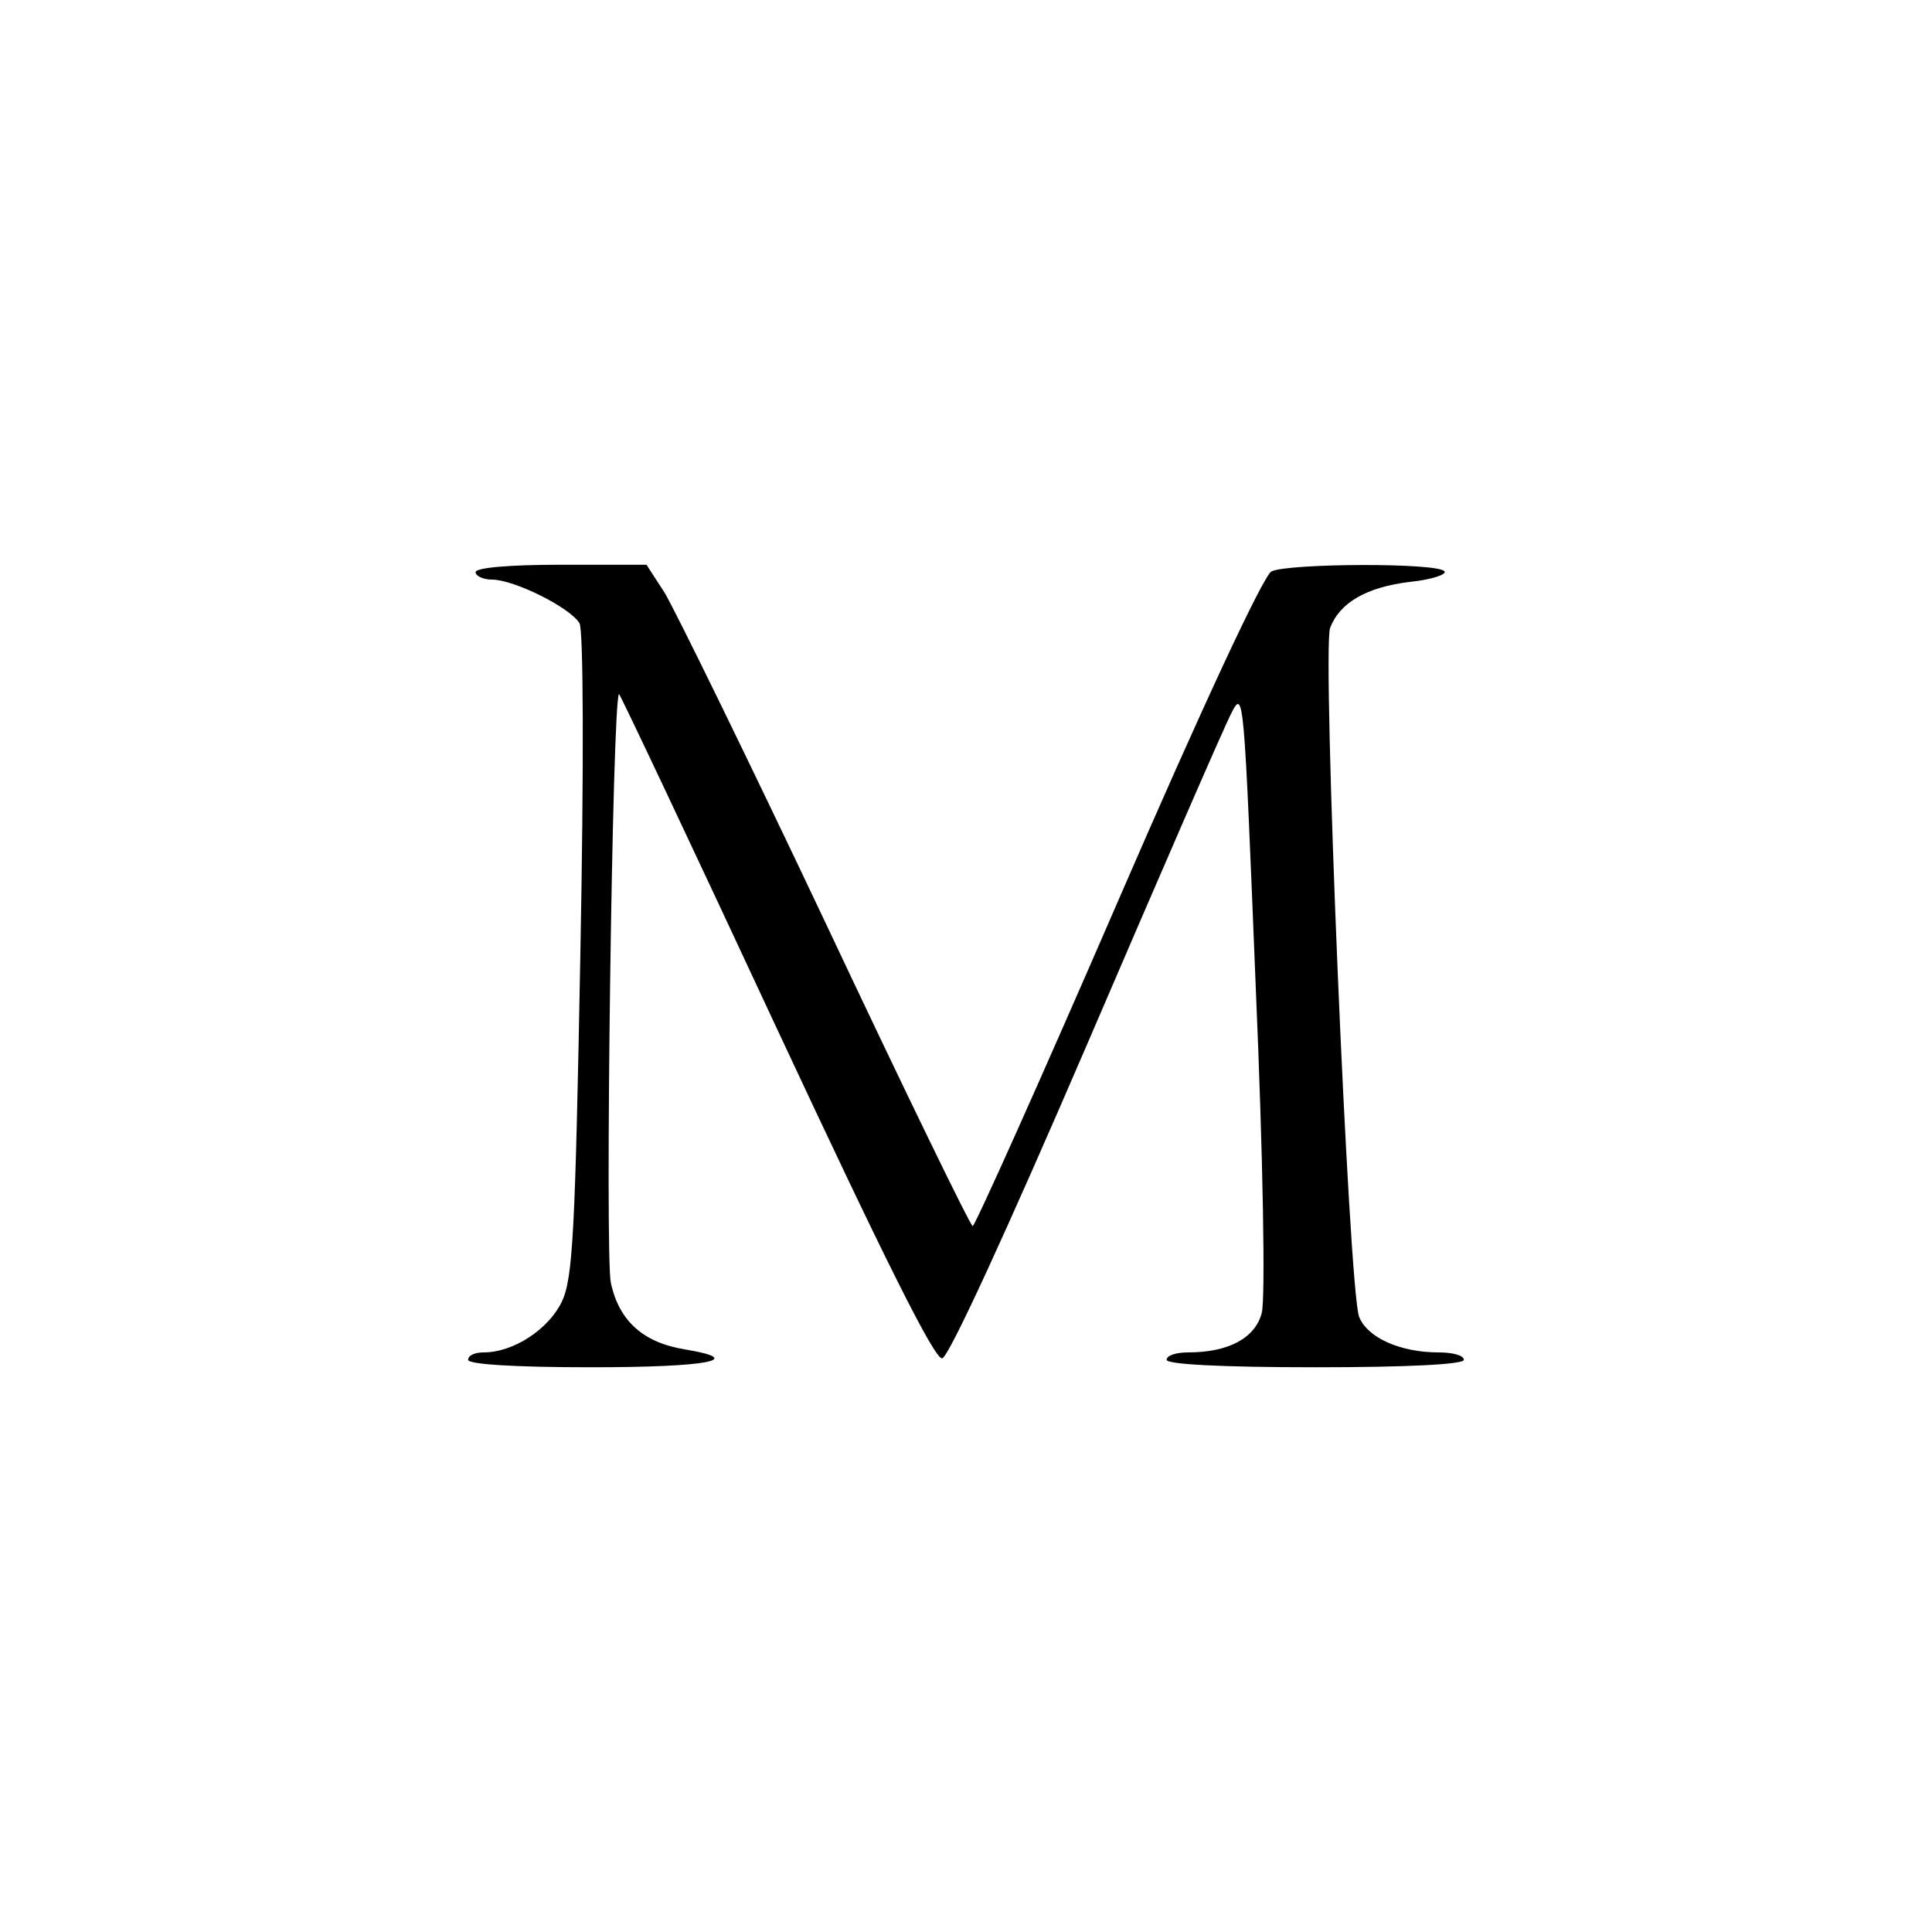 <?xml version="1.0" standalone="no"?>
<!DOCTYPE svg PUBLIC "-//W3C//DTD SVG 20010904//EN"
 "http://www.w3.org/TR/2001/REC-SVG-20010904/DTD/svg10.dtd">
<svg version="1.0" xmlns="http://www.w3.org/2000/svg"
 width="260pt" height="260pt" viewBox="0 0 260 260"
 preserveAspectRatio="xMidYMid meet">
<g transform="translate(0,260) scale(0.1,-0.1)"
fill="#000000" stroke="none">
<path d="M640 1830 c0 -5 10 -10 22 -10 30 0 106 -38 118 -59 5 -11 6 -183 1
-447 -7 -375 -10 -434 -25 -466 -18 -37 -65 -68 -105 -68 -12 0 -21 -4 -21
-10 0 -6 62 -10 165 -10 157 0 211 10 127 24 -56 9 -89 38 -100 90 -8 37 2
784 11 792 1 1 96 -200 211 -447 148 -317 214 -449 224 -447 9 2 87 172 193
418 98 228 186 431 196 450 17 34 17 25 33 -370 10 -233 13 -418 8 -437 -9
-34 -45 -53 -99 -53 -16 0 -29 -4 -29 -10 0 -6 73 -10 200 -10 127 0 200 4
200 10 0 6 -15 10 -34 10 -52 0 -96 20 -107 48 -14 37 -50 897 -39 927 13 34
49 55 108 62 29 3 49 10 46 14 -7 12 -211 11 -233 0 -11 -6 -94 -184 -207
-445 -104 -240 -192 -436 -195 -436 -3 0 -92 183 -198 408 -106 224 -204 424
-217 445 l-24 37 -115 0 c-70 0 -115 -4 -115 -10z"/>
</g>
</svg>
